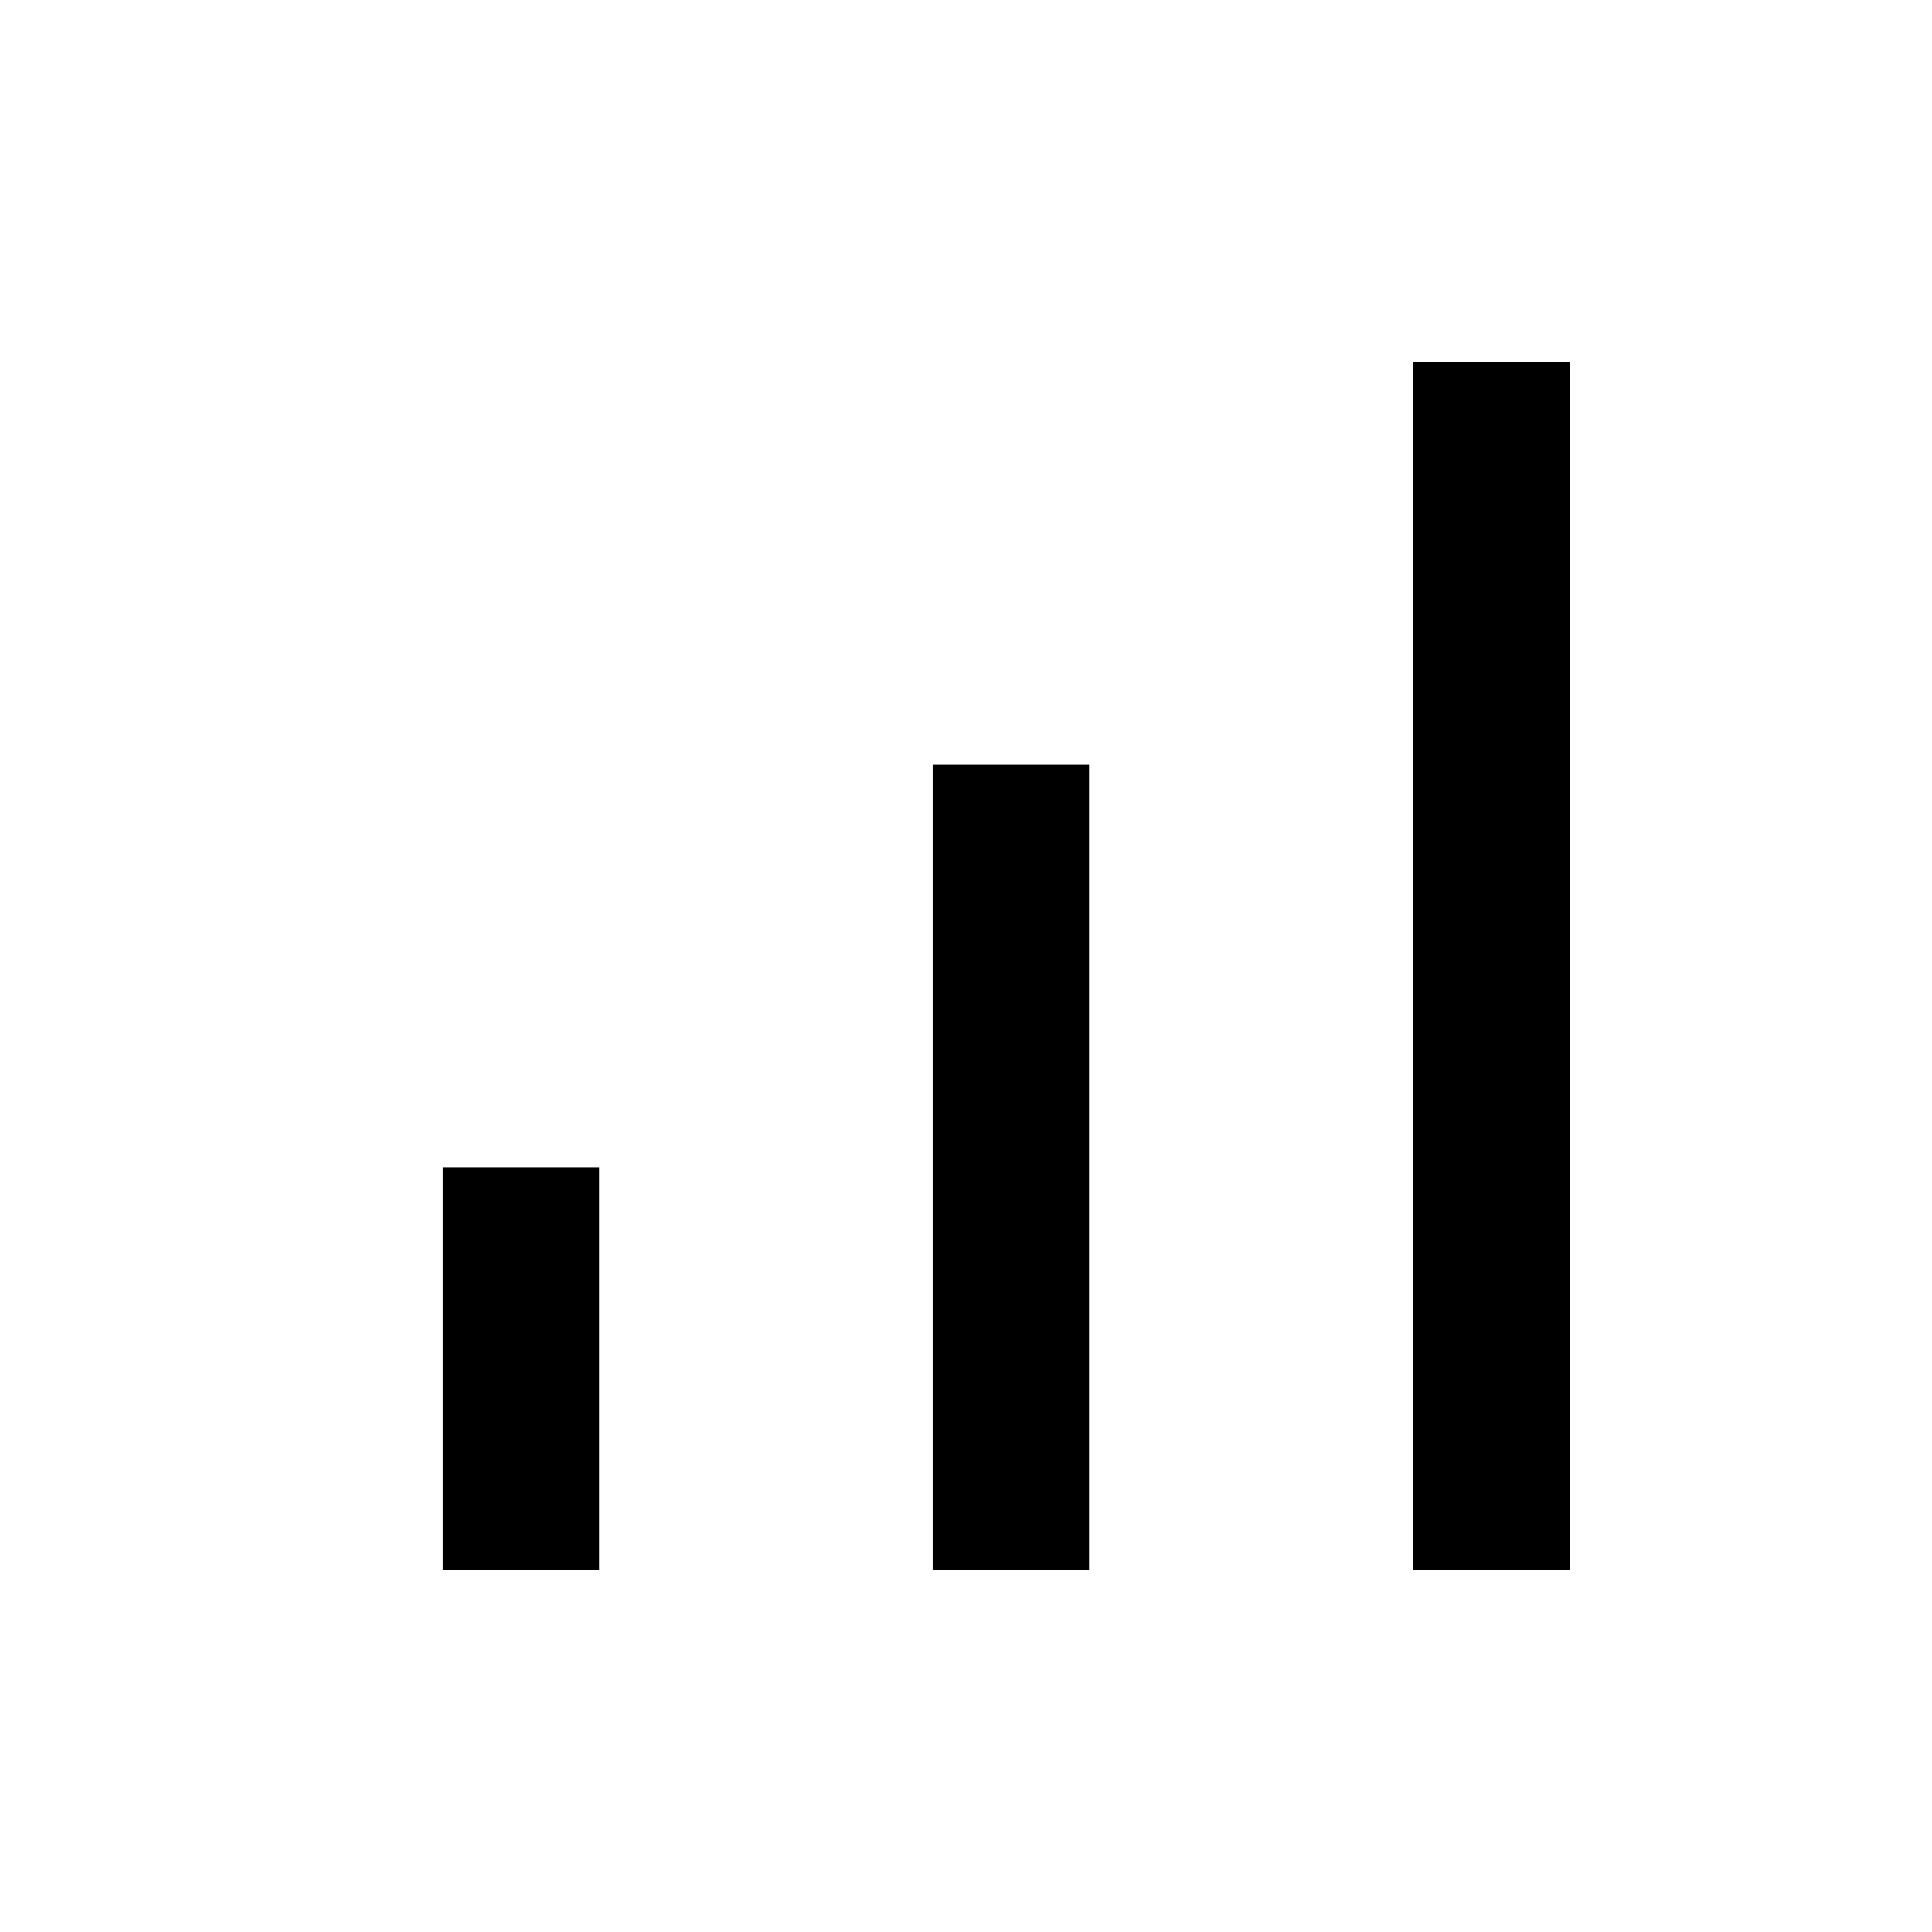 <svg xmlns="http://www.w3.org/2000/svg" width="48" height="48" viewBox="0 -960 960 960"><path d="M220.001-180.001v-199.998h77.691v199.998h-77.691Zm243.462 0v-399.998h77.69v399.998h-77.69Zm238.845 0v-599.998h77.691v599.998h-77.691Z"/></svg>